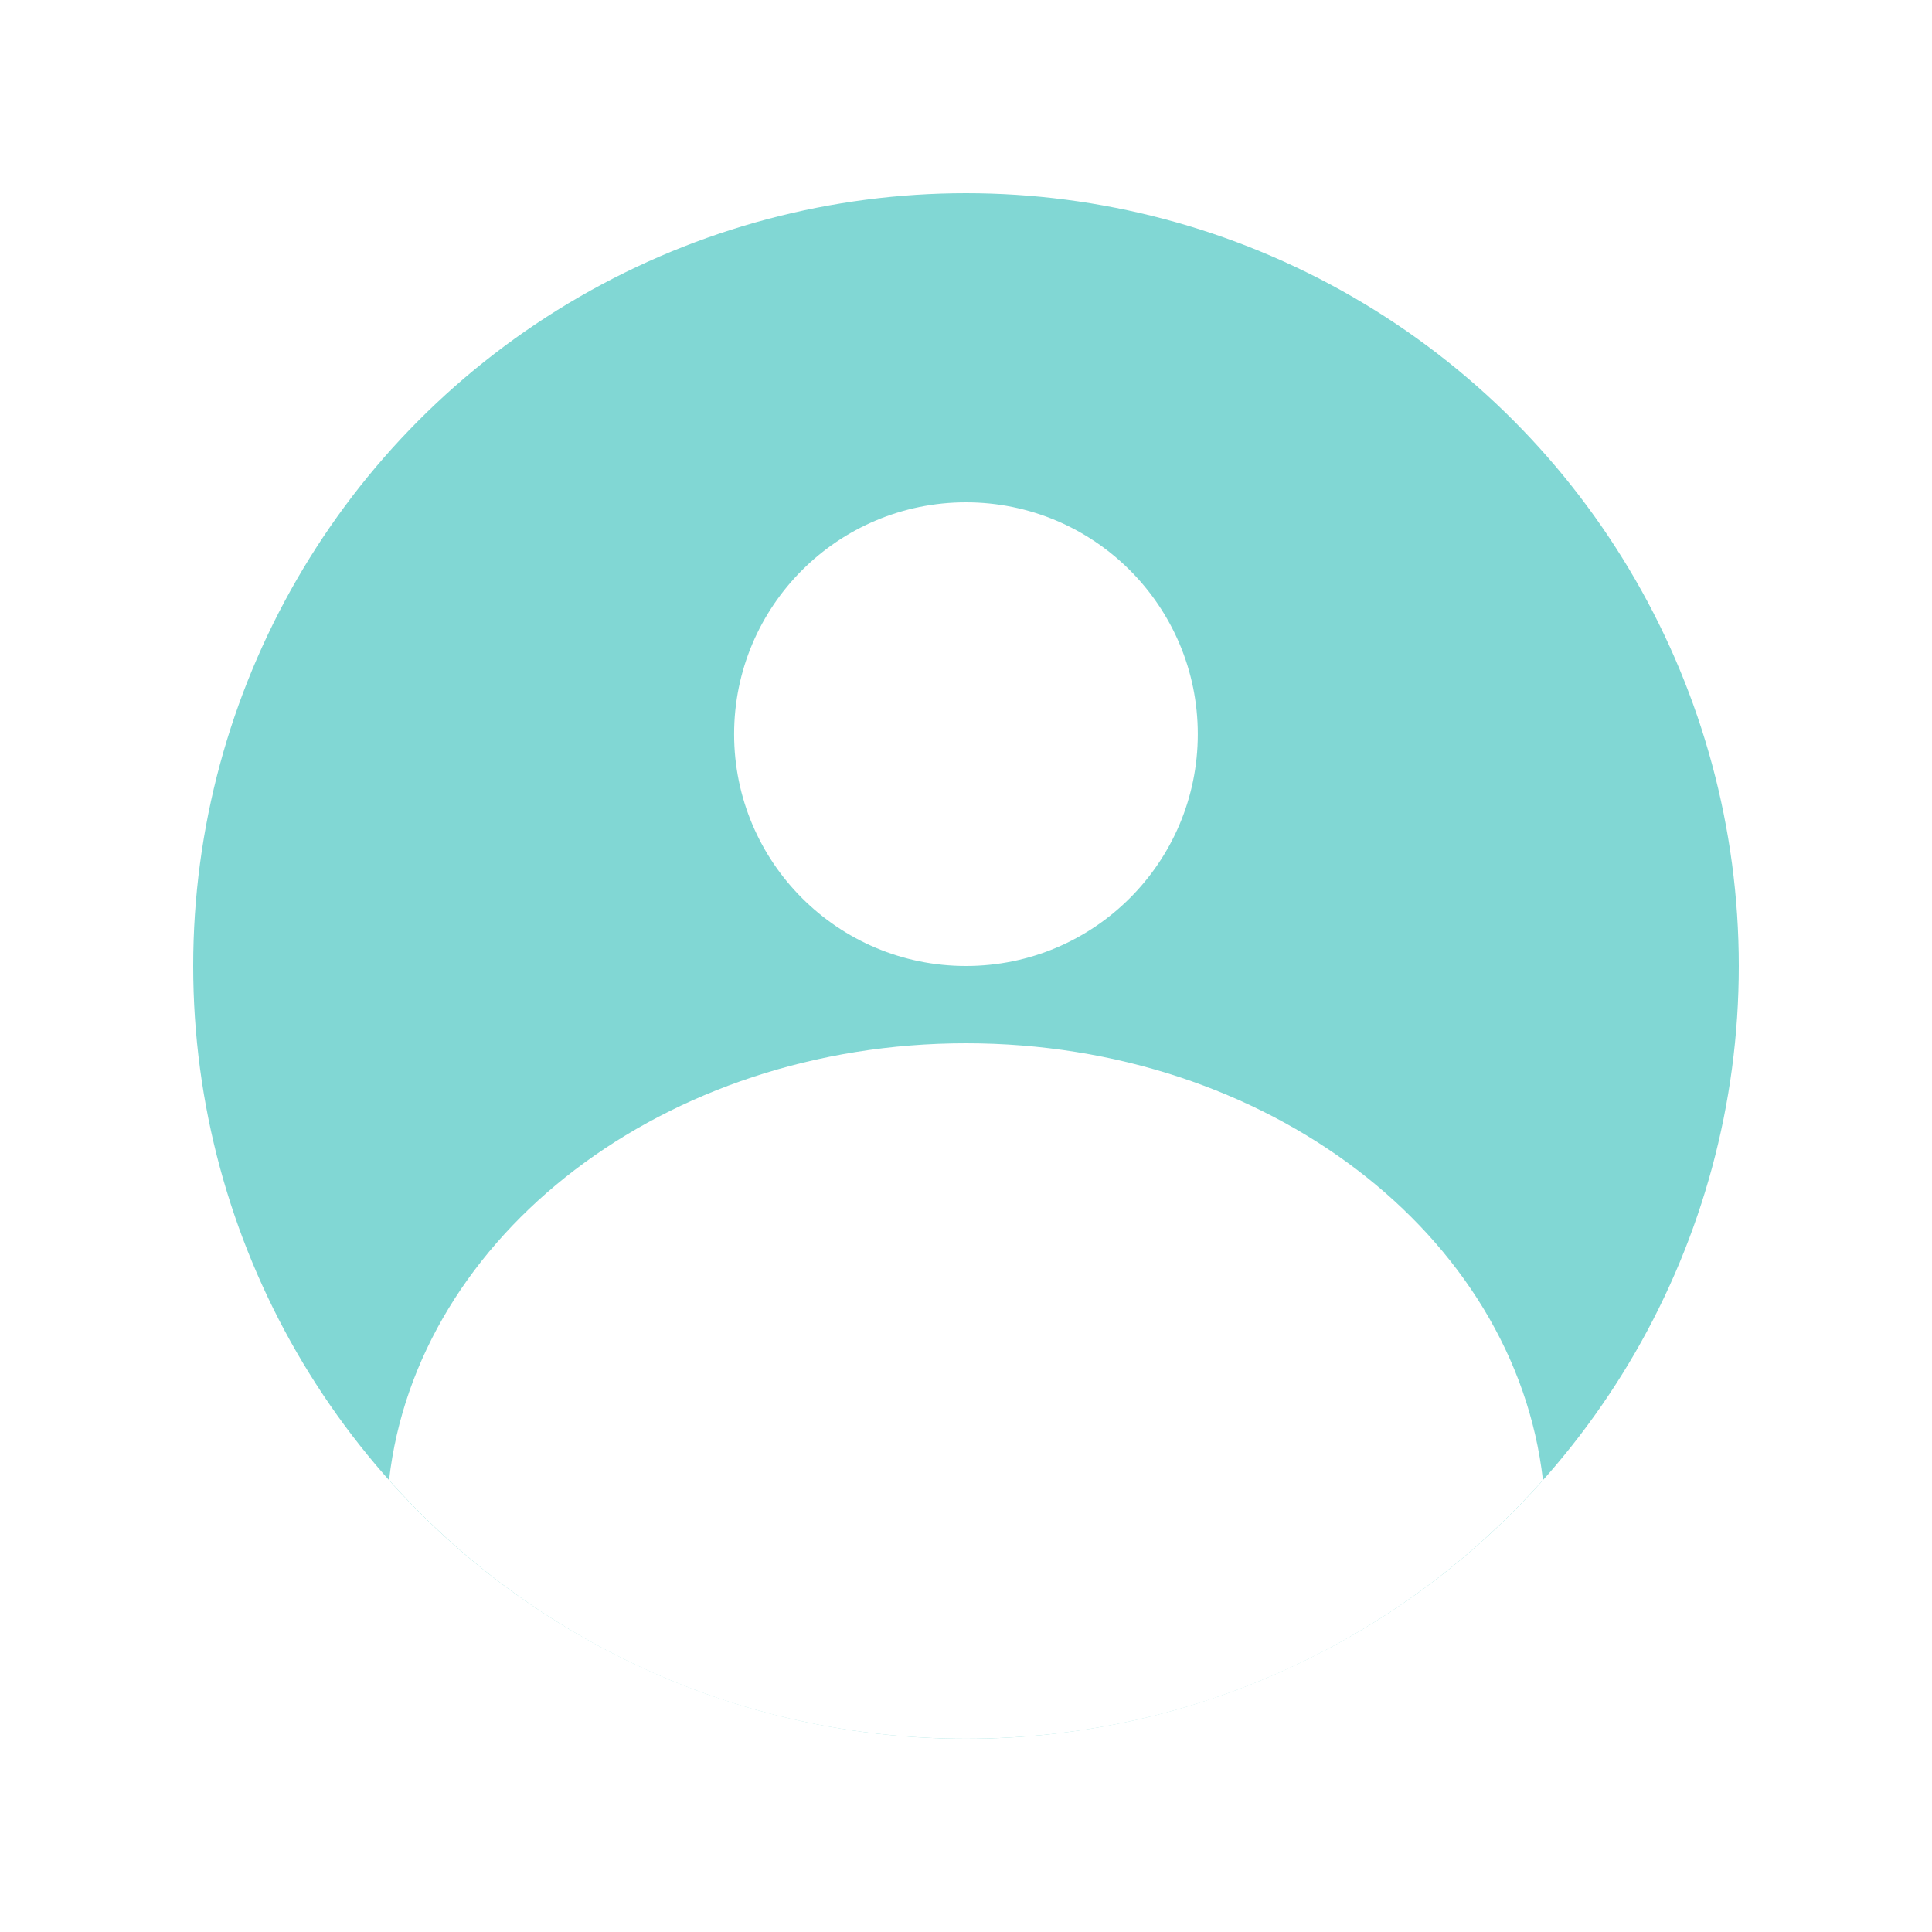 <svg width="40" height="40" viewBox="0 0 40 40" fill="none" xmlns="http://www.w3.org/2000/svg">
<g filter="url(#filter0_d_4166_2090)">
<ellipse cx="19" cy="19" rx="16" ry="16" fill="#81D7D4"/>
<ellipse cx="18.999" cy="14.2" rx="4.8" ry="4.8" fill="white"/>
<path d="M19 20.6C25.24 20.6 30.367 24.569 30.945 29.643C28.015 32.93 23.75 34.999 19 34.999C14.25 34.999 9.985 32.93 7.055 29.643C7.633 24.569 12.76 20.6 19 20.6Z" fill="white"/>
</g>
<defs>
<filter id="filter0_d_4166_2090" x="0" y="0" width="40" height="40" filterUnits="userSpaceOnUse" color-interpolation-filters="sRGB">
<feFlood flood-opacity="0" result="BackgroundImageFix"/>
<feColorMatrix in="SourceAlpha" type="matrix" values="0 0 0 0 0 0 0 0 0 0 0 0 0 0 0 0 0 0 127 0" result="hardAlpha"/>
<feOffset dx="1" dy="1"/>
<feGaussianBlur stdDeviation="2"/>
<feComposite in2="hardAlpha" operator="out"/>
<feColorMatrix type="matrix" values="0 0 0 0 0 0 0 0 0 0 0 0 0 0 0 0 0 0 0.1 0"/>
<feBlend mode="normal" in2="BackgroundImageFix" result="effect1_dropShadow_4166_2090"/>
<feBlend mode="normal" in="SourceGraphic" in2="effect1_dropShadow_4166_2090" result="shape"/>
</filter>
</defs>
</svg>
